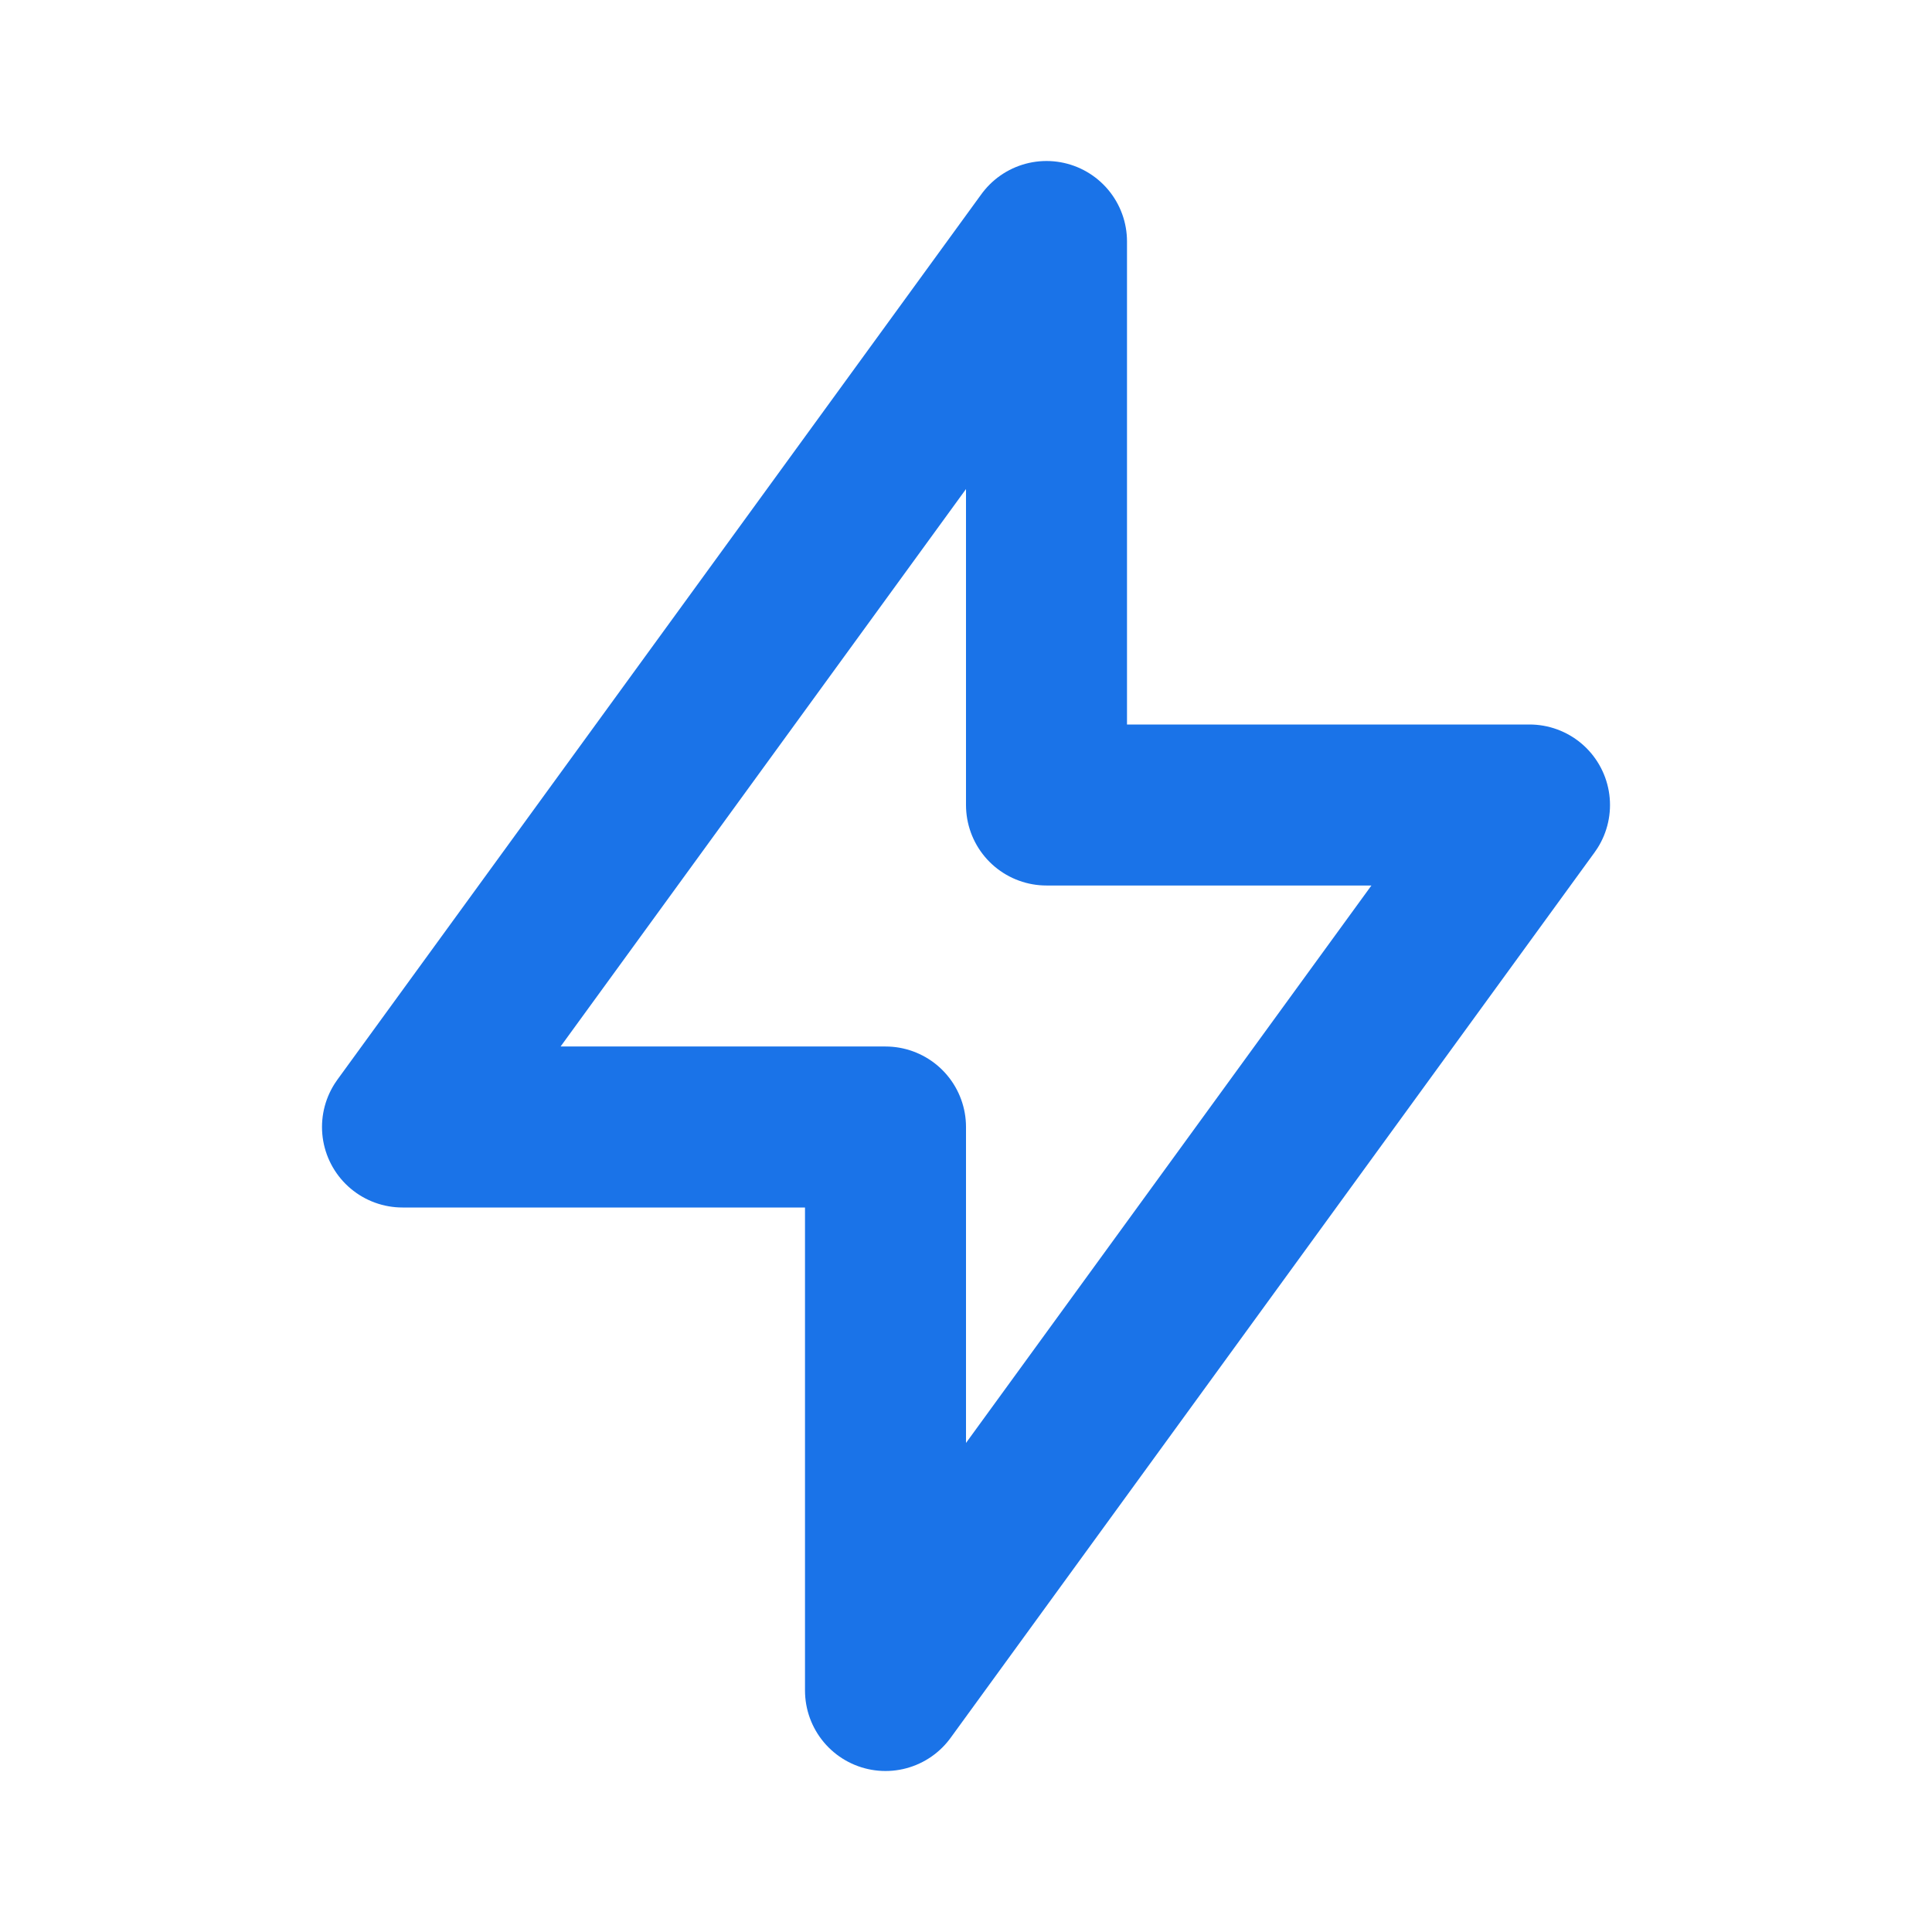 <svg stroke="currentColor" fill="none" stroke-width="2" viewBox="0 0 24 24" stroke-linecap="round" stroke-linejoin="round" color="#1A73E8" height="15" width="15" xmlns="http://www.w3.org/2000/svg" style="color: rgb(26, 115, 232);"><path stroke="none" d="M0 0h24v24H0z" fill="none"></path><path d="M13 3l0 7l6 0l-8 11l0 -7l-6 0l8 -11"></path></svg>